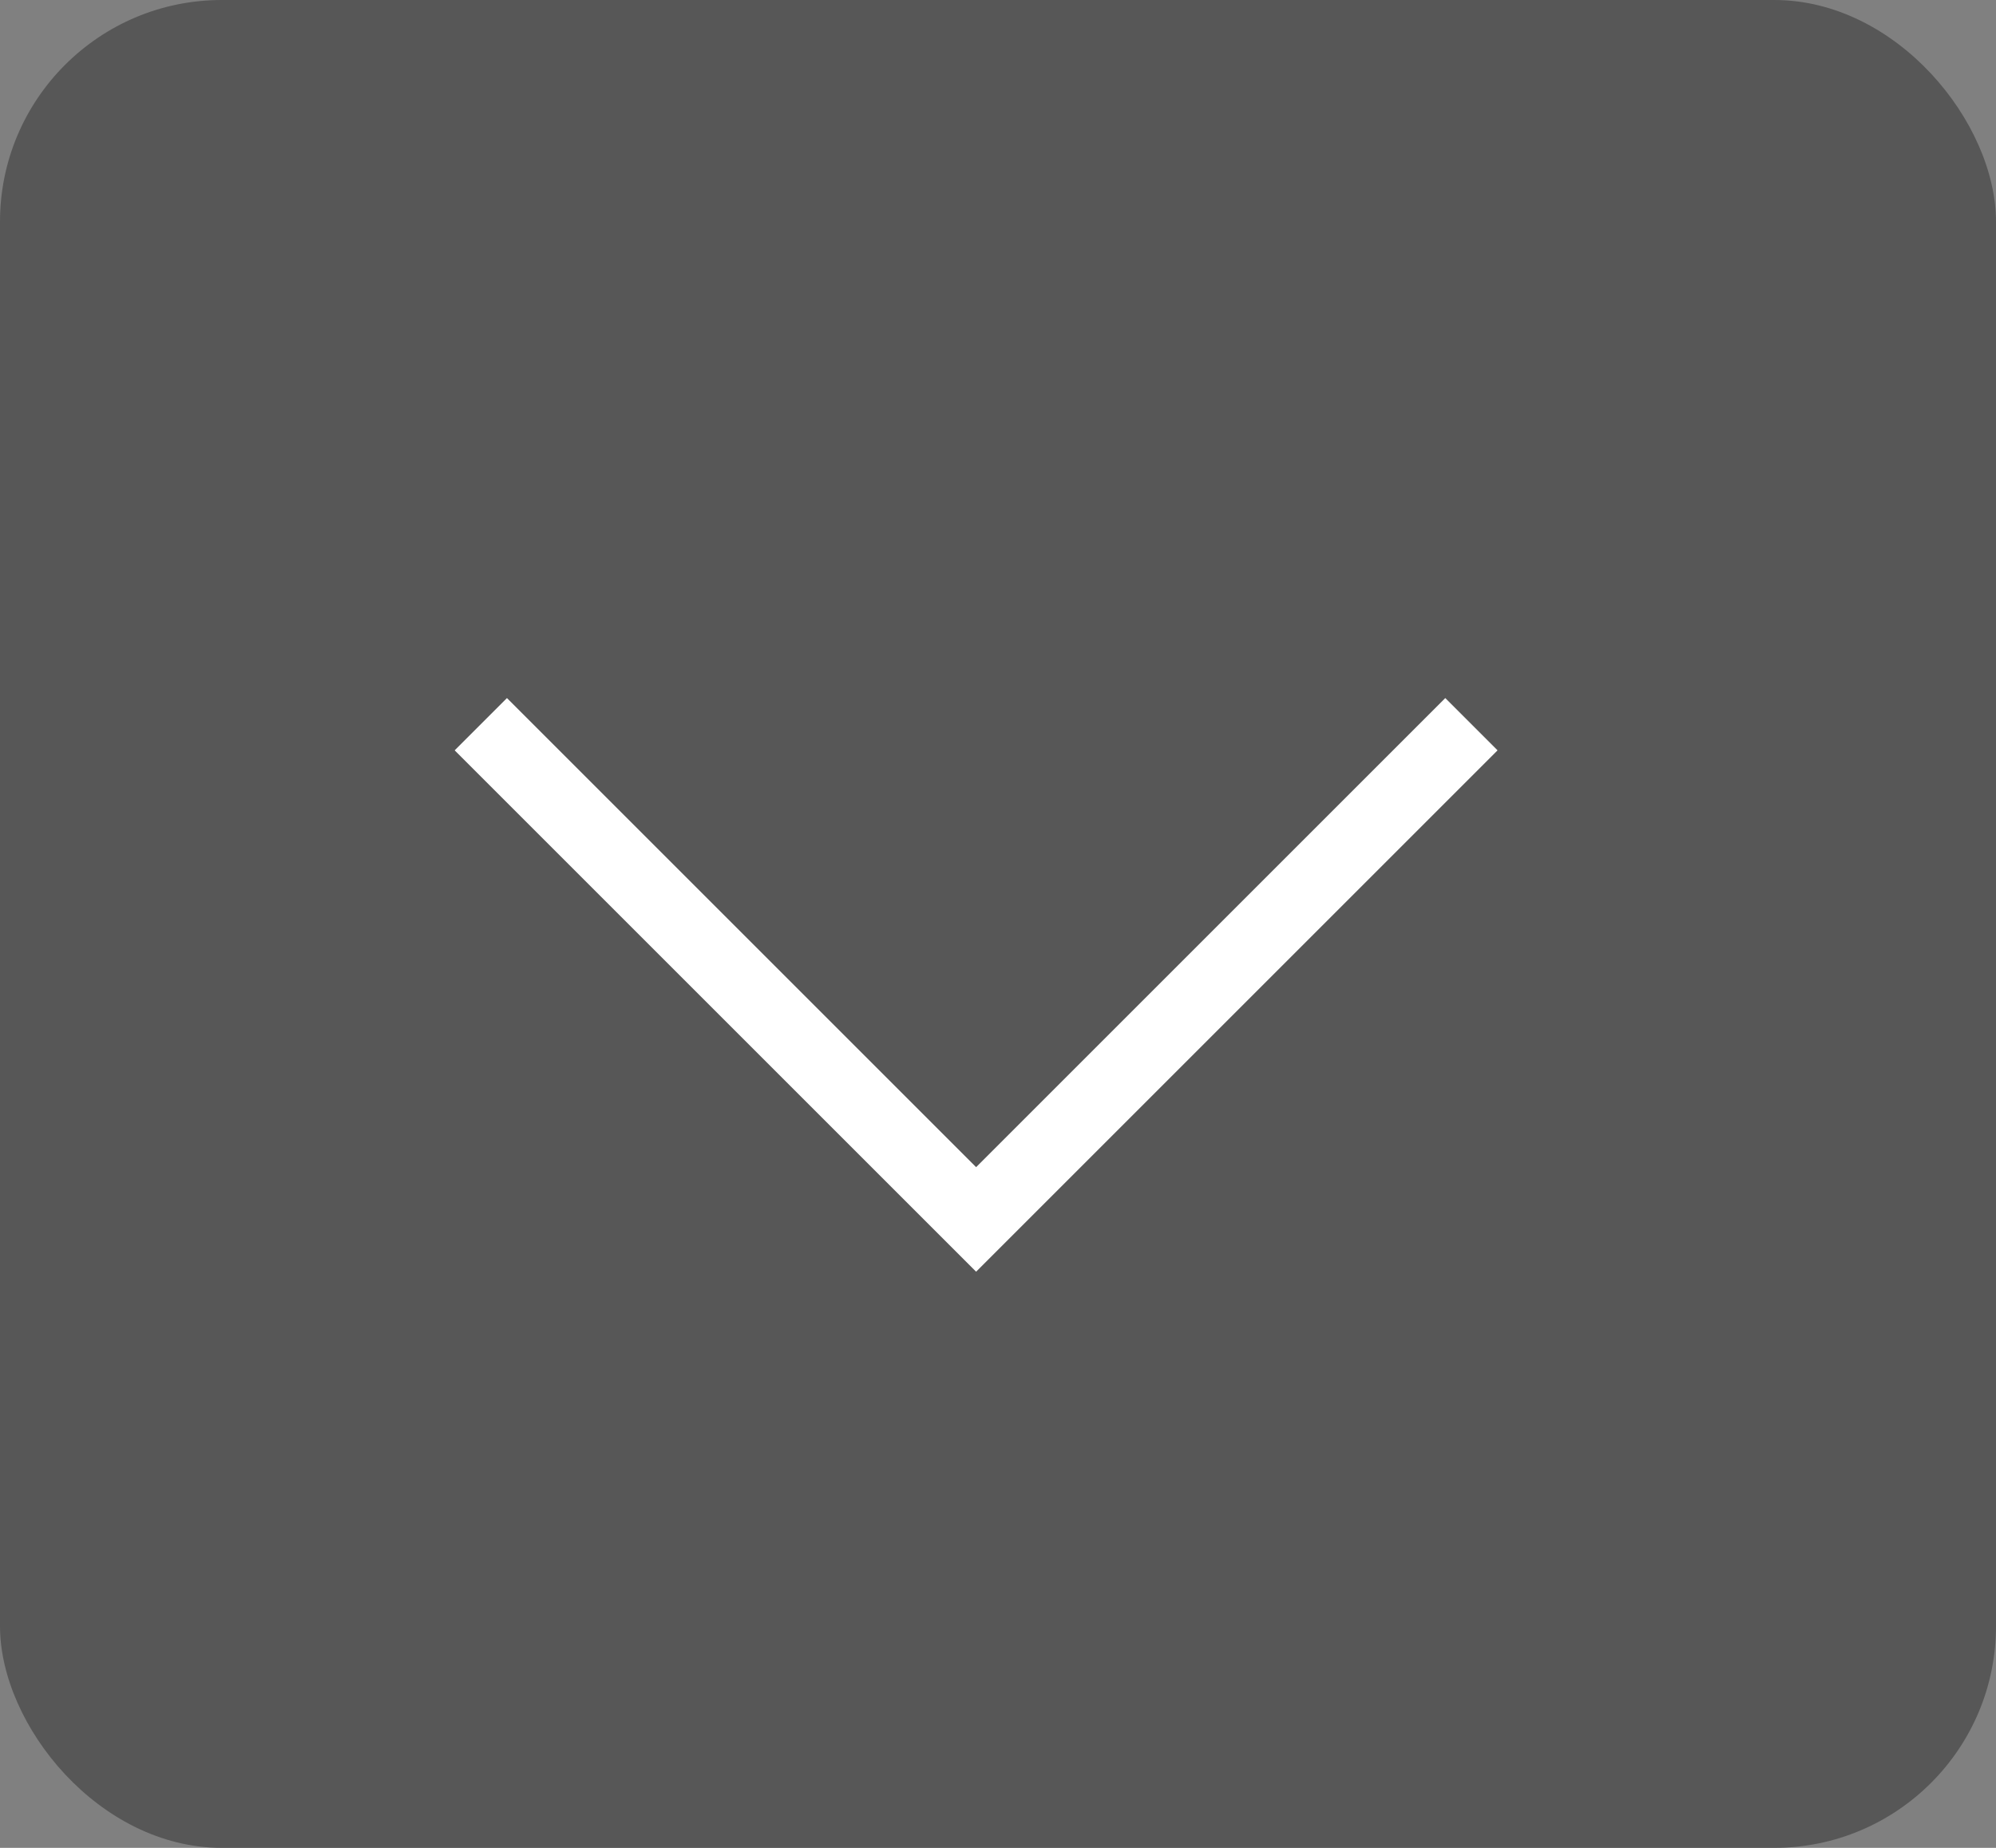 <svg id="그룹_5825" data-name="그룹 5825" xmlns="http://www.w3.org/2000/svg" width="27" height="25" viewBox="0 0 27 25">
  <rect x="0" y="0" width="27" height="25" fill="#808080" stroke="none"/>
  <rect id="사각형_2013" data-name="사각형 2013" width="27" height="25" rx="3" fill="#575757"/>
  <g id="그룹_5827" data-name="그룹 5827" transform="translate(20 6) rotate(90)">
    <rect id="사각형_5705" data-name="사각형 5705" width="14" height="14" transform="translate(0 0)" fill="red" opacity="0"/>
    <path id="패스_17600" data-name="패스 17600" d="M0,13.4,6.7,6.7,0,0" transform="translate(3.798 0.096)" fill="none" stroke="#fff" stroke-width="1"/>
  </g>
</svg>
